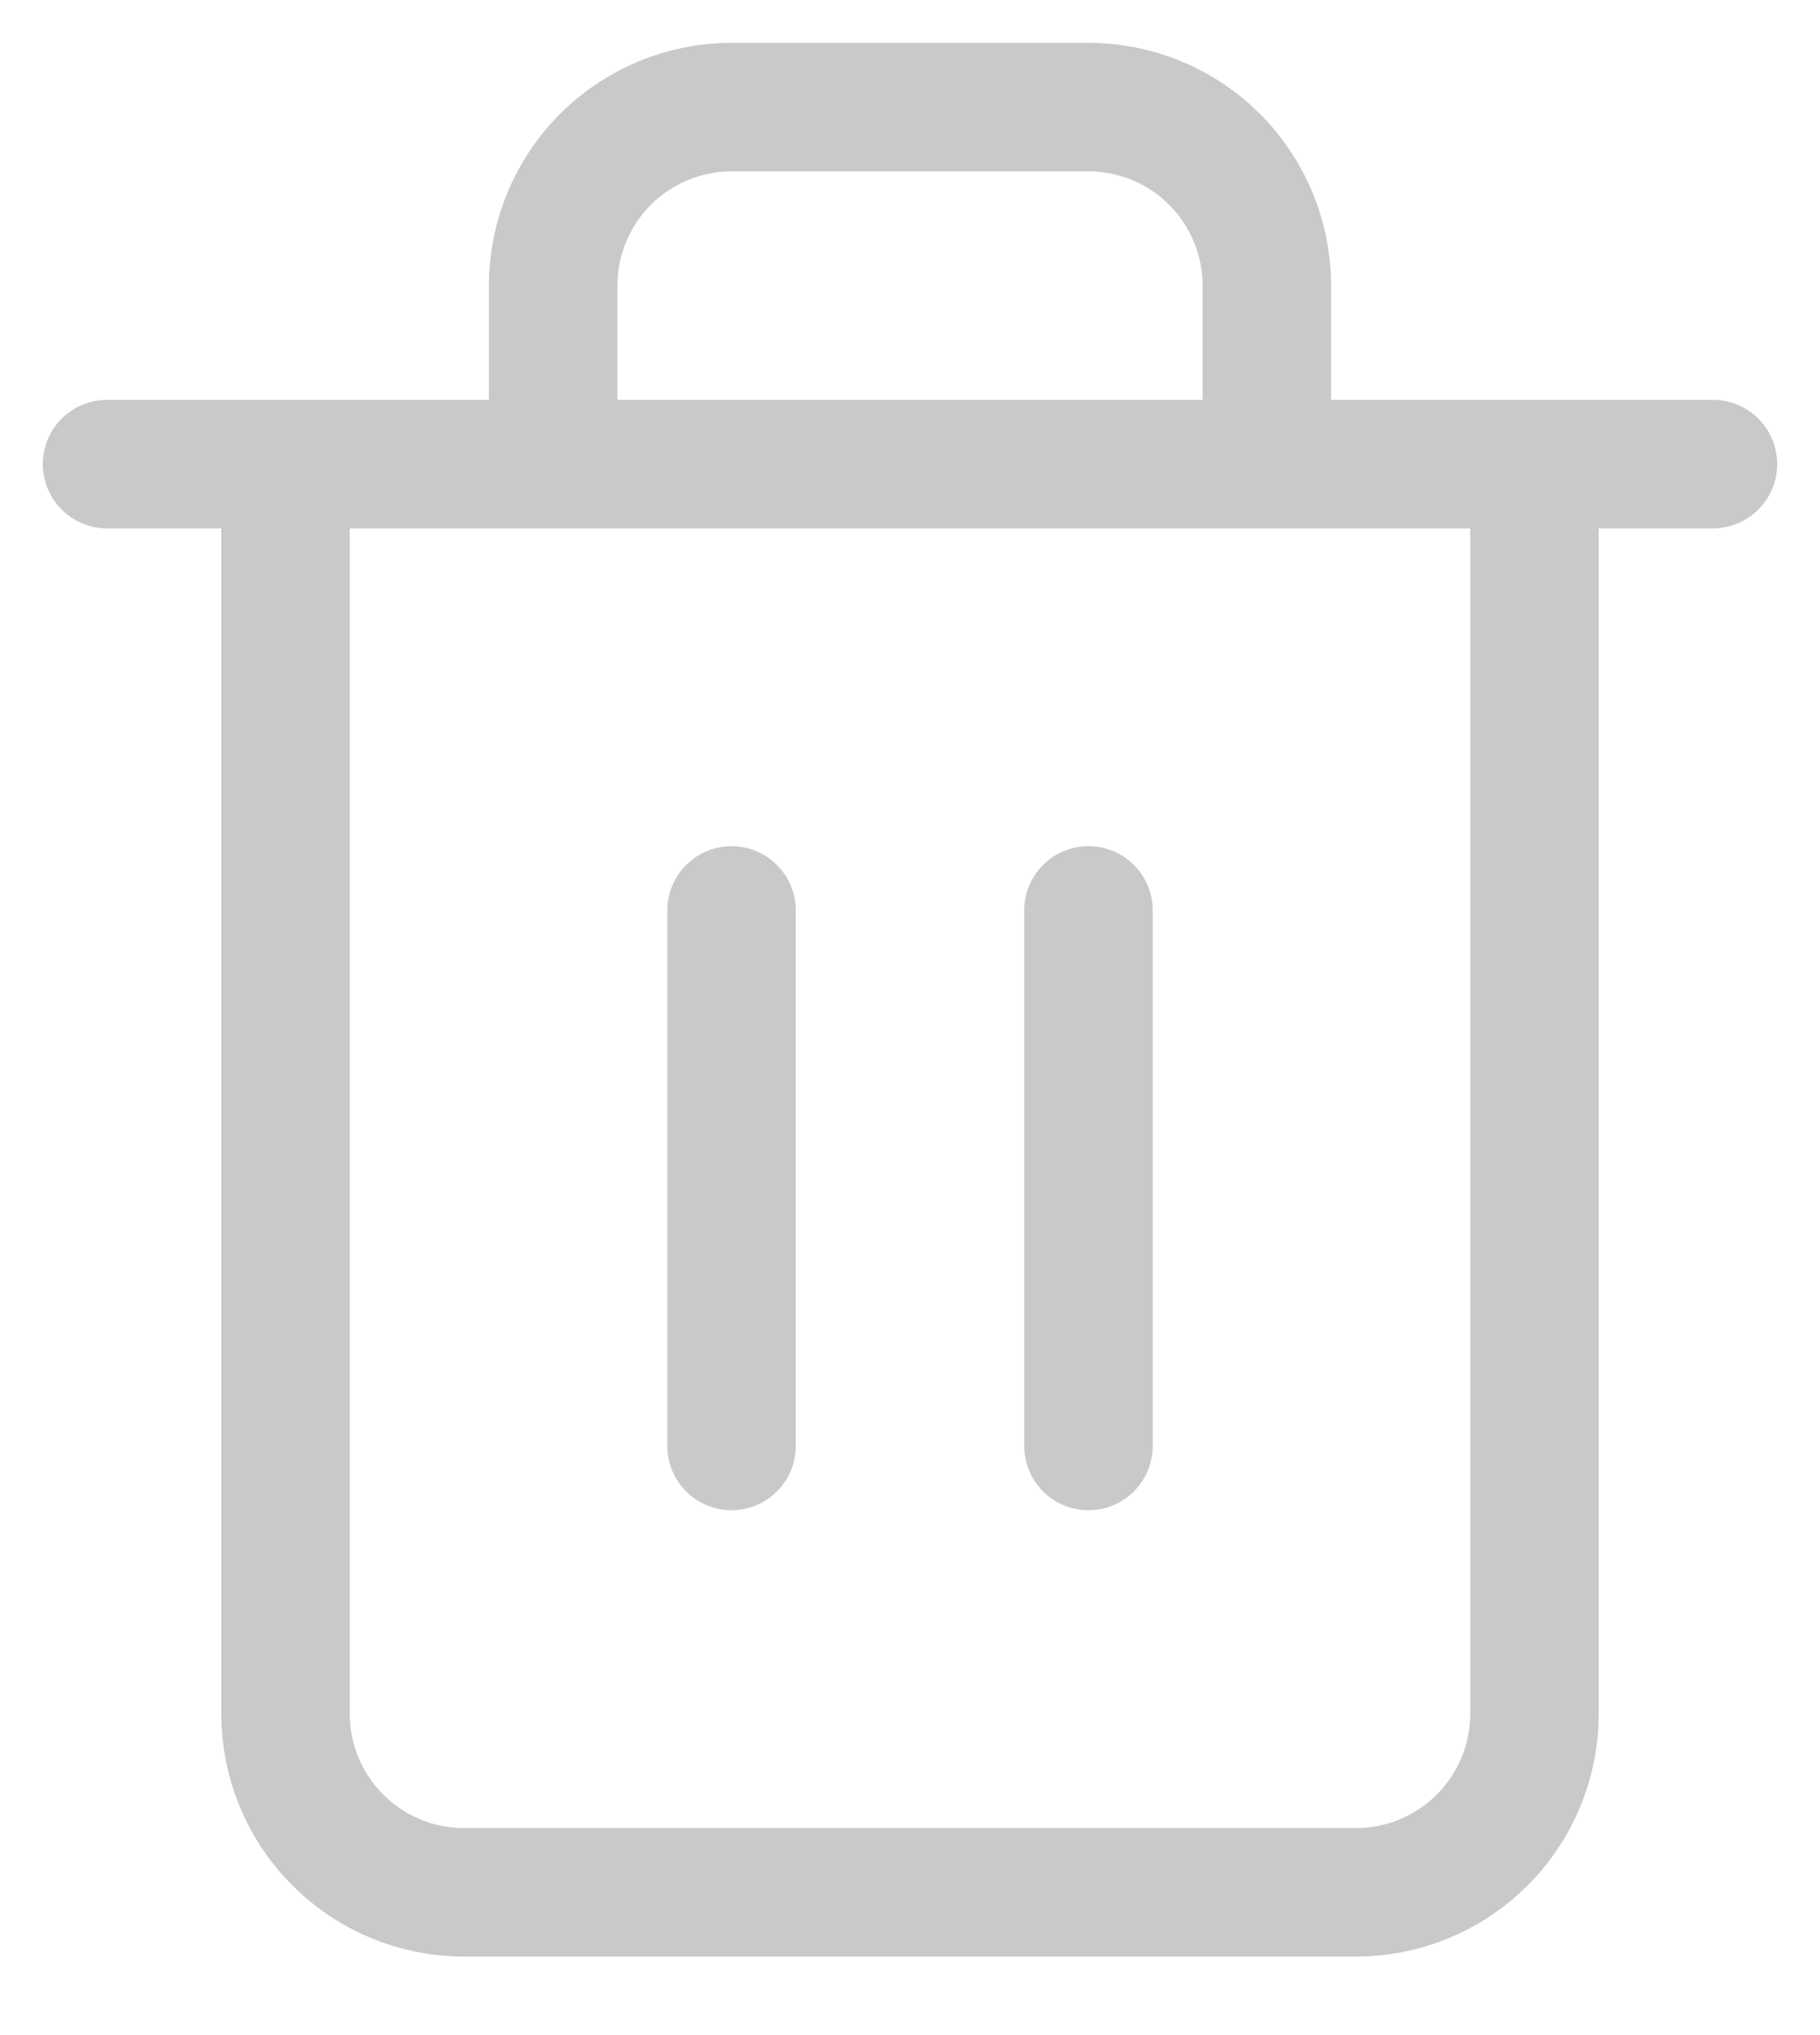 <svg width="17" height="19" viewBox="0 0 17 19" fill="none" xmlns="http://www.w3.org/2000/svg">
<path d="M1 4.333H2.667M2.667 4.333H16M2.667 4.333L2.667 16C2.667 16.442 2.842 16.866 3.155 17.178C3.467 17.491 3.891 17.667 4.333 17.667H12.667C13.109 17.667 13.533 17.491 13.845 17.178C14.158 16.866 14.333 16.442 14.333 16V4.333L2.667 4.333ZM6.833 8.5V13.5M10.167 8.5V13.5M5.167 4.333V2.667C5.167 2.225 5.342 1.801 5.655 1.488C5.967 1.176 6.391 1 6.833 1H10.167C10.609 1 11.033 1.176 11.345 1.488C11.658 1.801 11.833 2.225 11.833 2.667V4.333H5.167Z" stroke="#C9C9C9" stroke-width="1.2" stroke-linecap="round" stroke-linejoin="round"/>
</svg>
